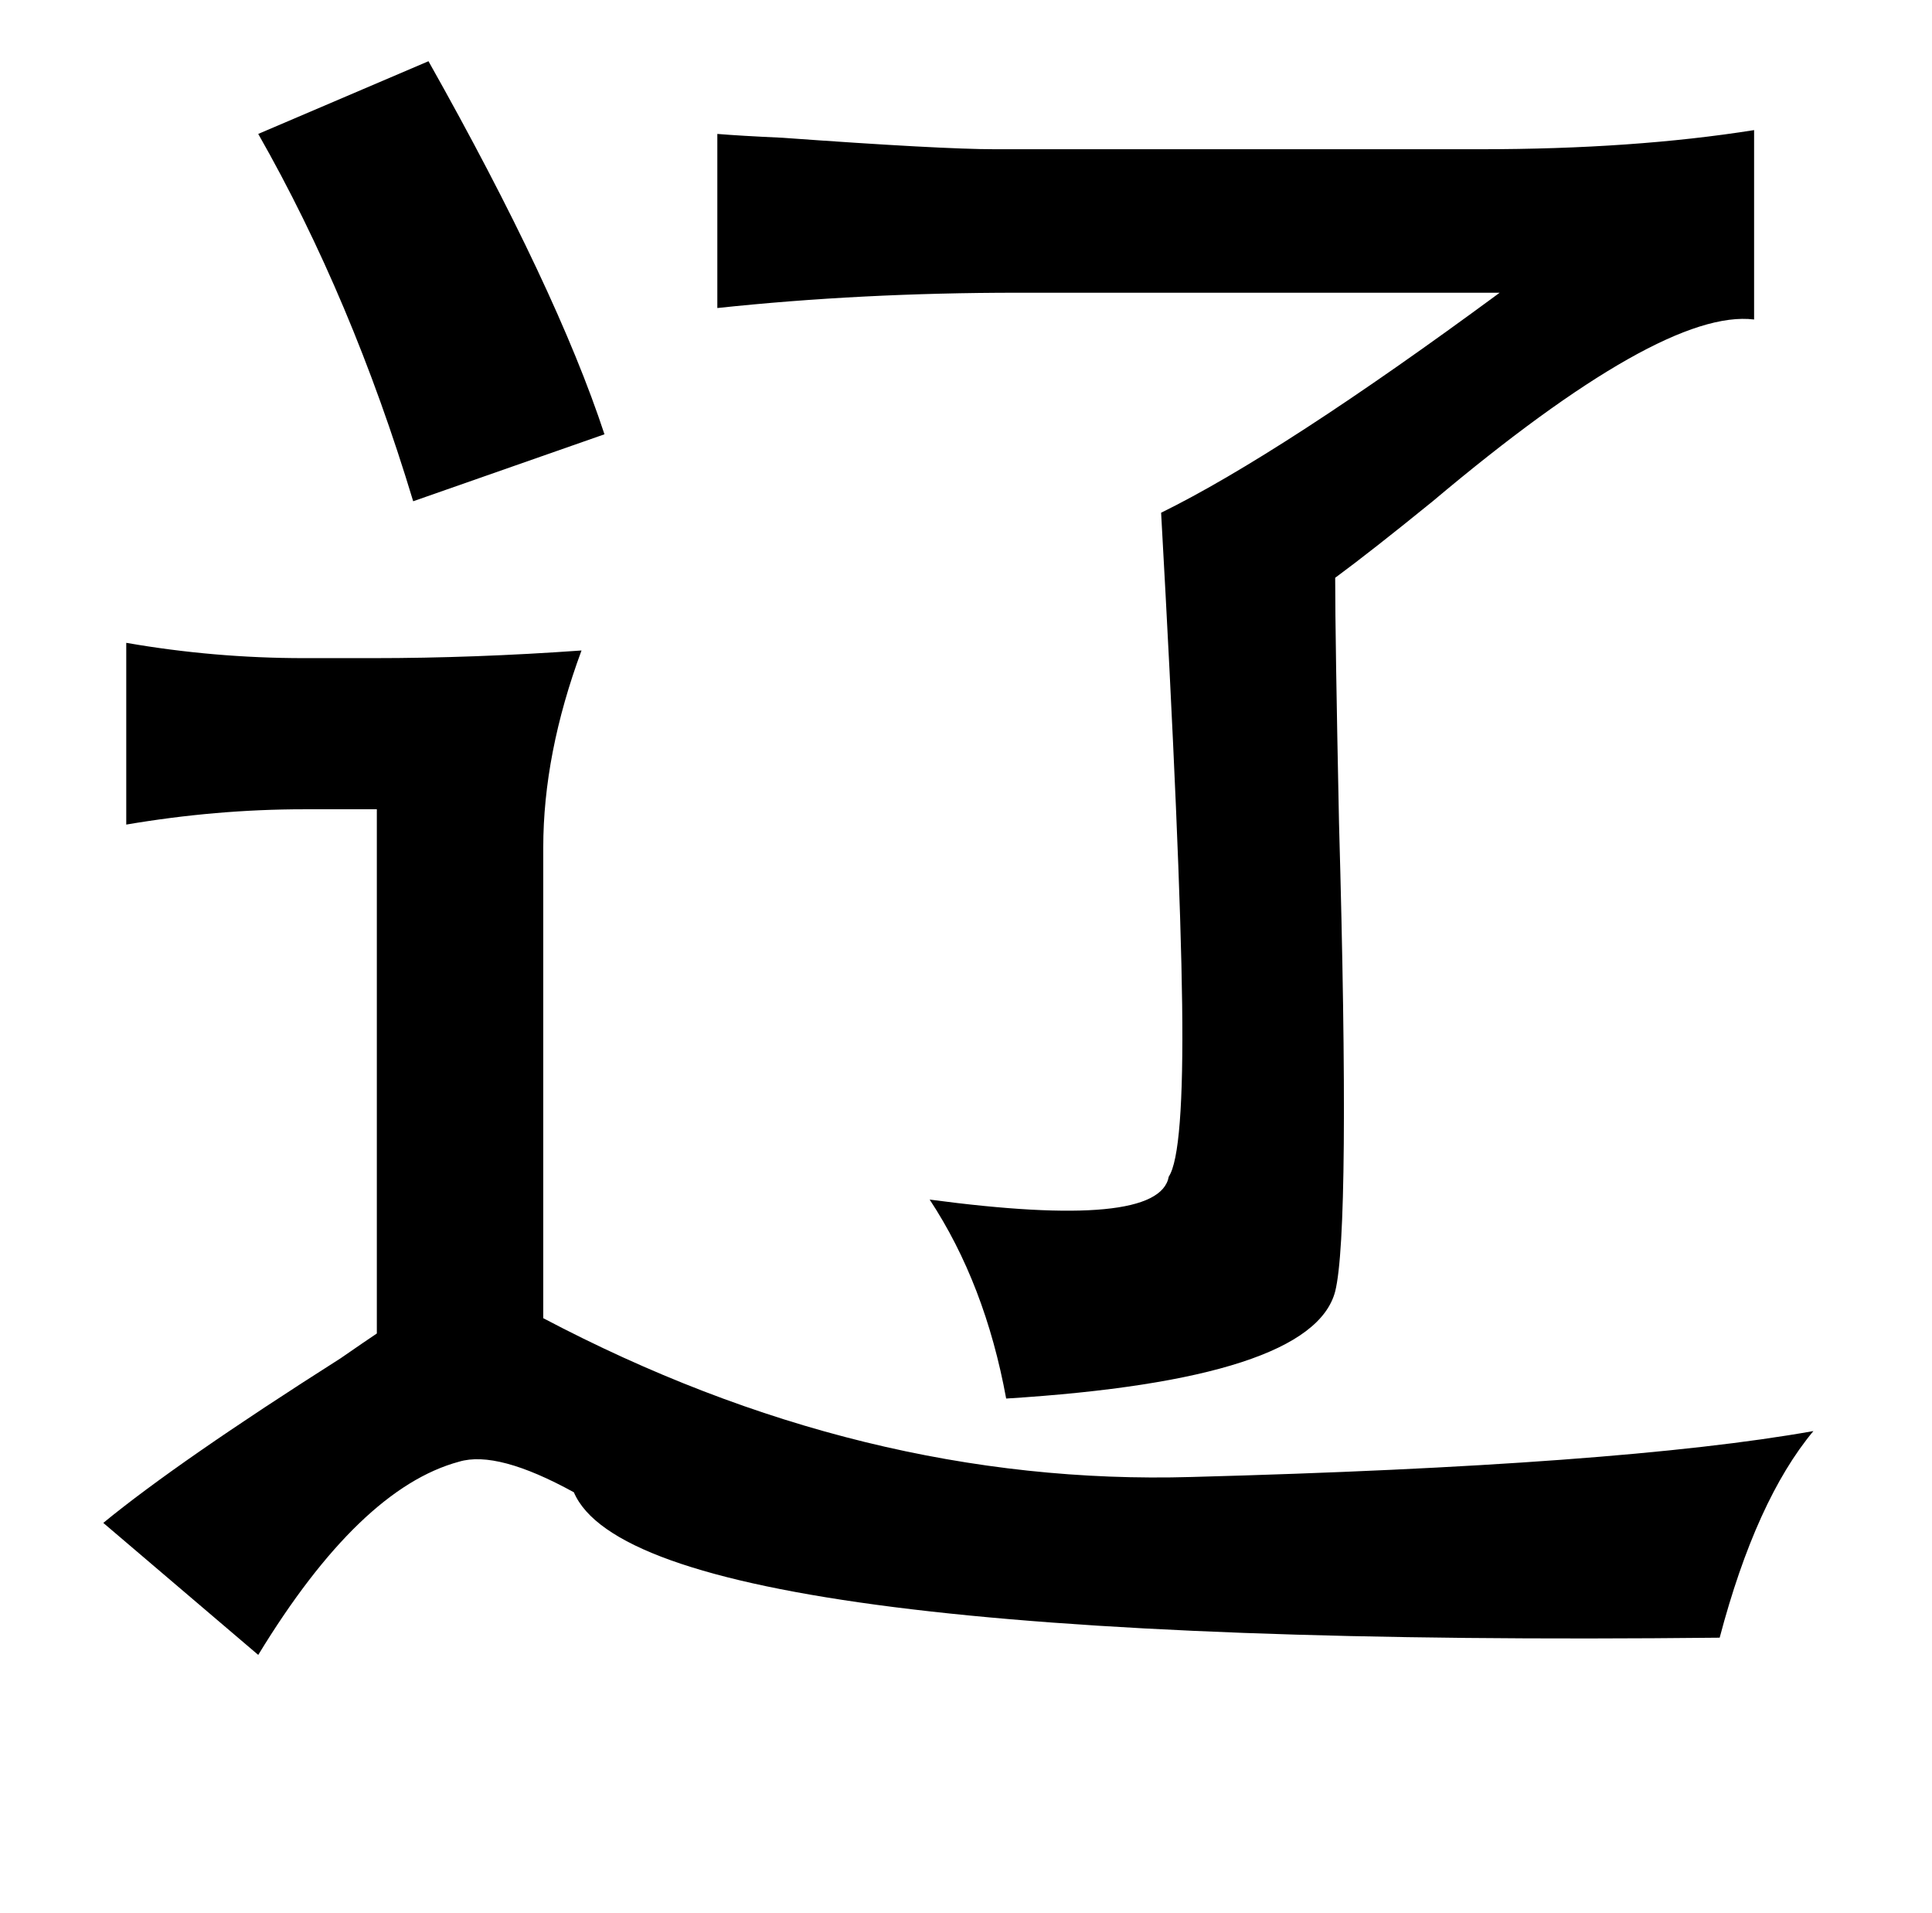 <?xml version="1.0" standalone="no"?>
<!DOCTYPE svg PUBLIC "-//W3C//DTD SVG 1.1//EN" "http://www.w3.org/Graphics/SVG/1.1/DTD/svg11.dtd" >
<svg xmlns="http://www.w3.org/2000/svg" xmlns:xlink="http://www.w3.org/1999/xlink" version="1.1" viewBox="-10 0 1010 1000">
   <path fill="currentColor"
d="M214 32q67 119 92 195l-100 35q-32 -106 -81 -192zM907 68v99q-48 -6 -168 95q-32 26 -51 40q0 31 2 128q6 213 -2 245q-12 46 -172 56q-11 -60 -40 -104q120 16 125 -12q8 -12 7 -90t-11 -257q63 -31 177 -115h-252q-82 0 -157 8v-91q12 1 34 2q83 6 111 6h254
q80 0 143 -10zM56 336q46 8 93 8h36q53 0 109 -4q-20 54 -20 103v246q167 88 339 83q224 -6 325 -24q-30 36 -49 108q-564 6 -599 -76q-40 -22 -60 -16q-52 14 -105 101l-81 -69q39 -32 124 -86q13 -9 19 -13v-274h-38q-46 0 -93 8v-95z" />
</svg>
